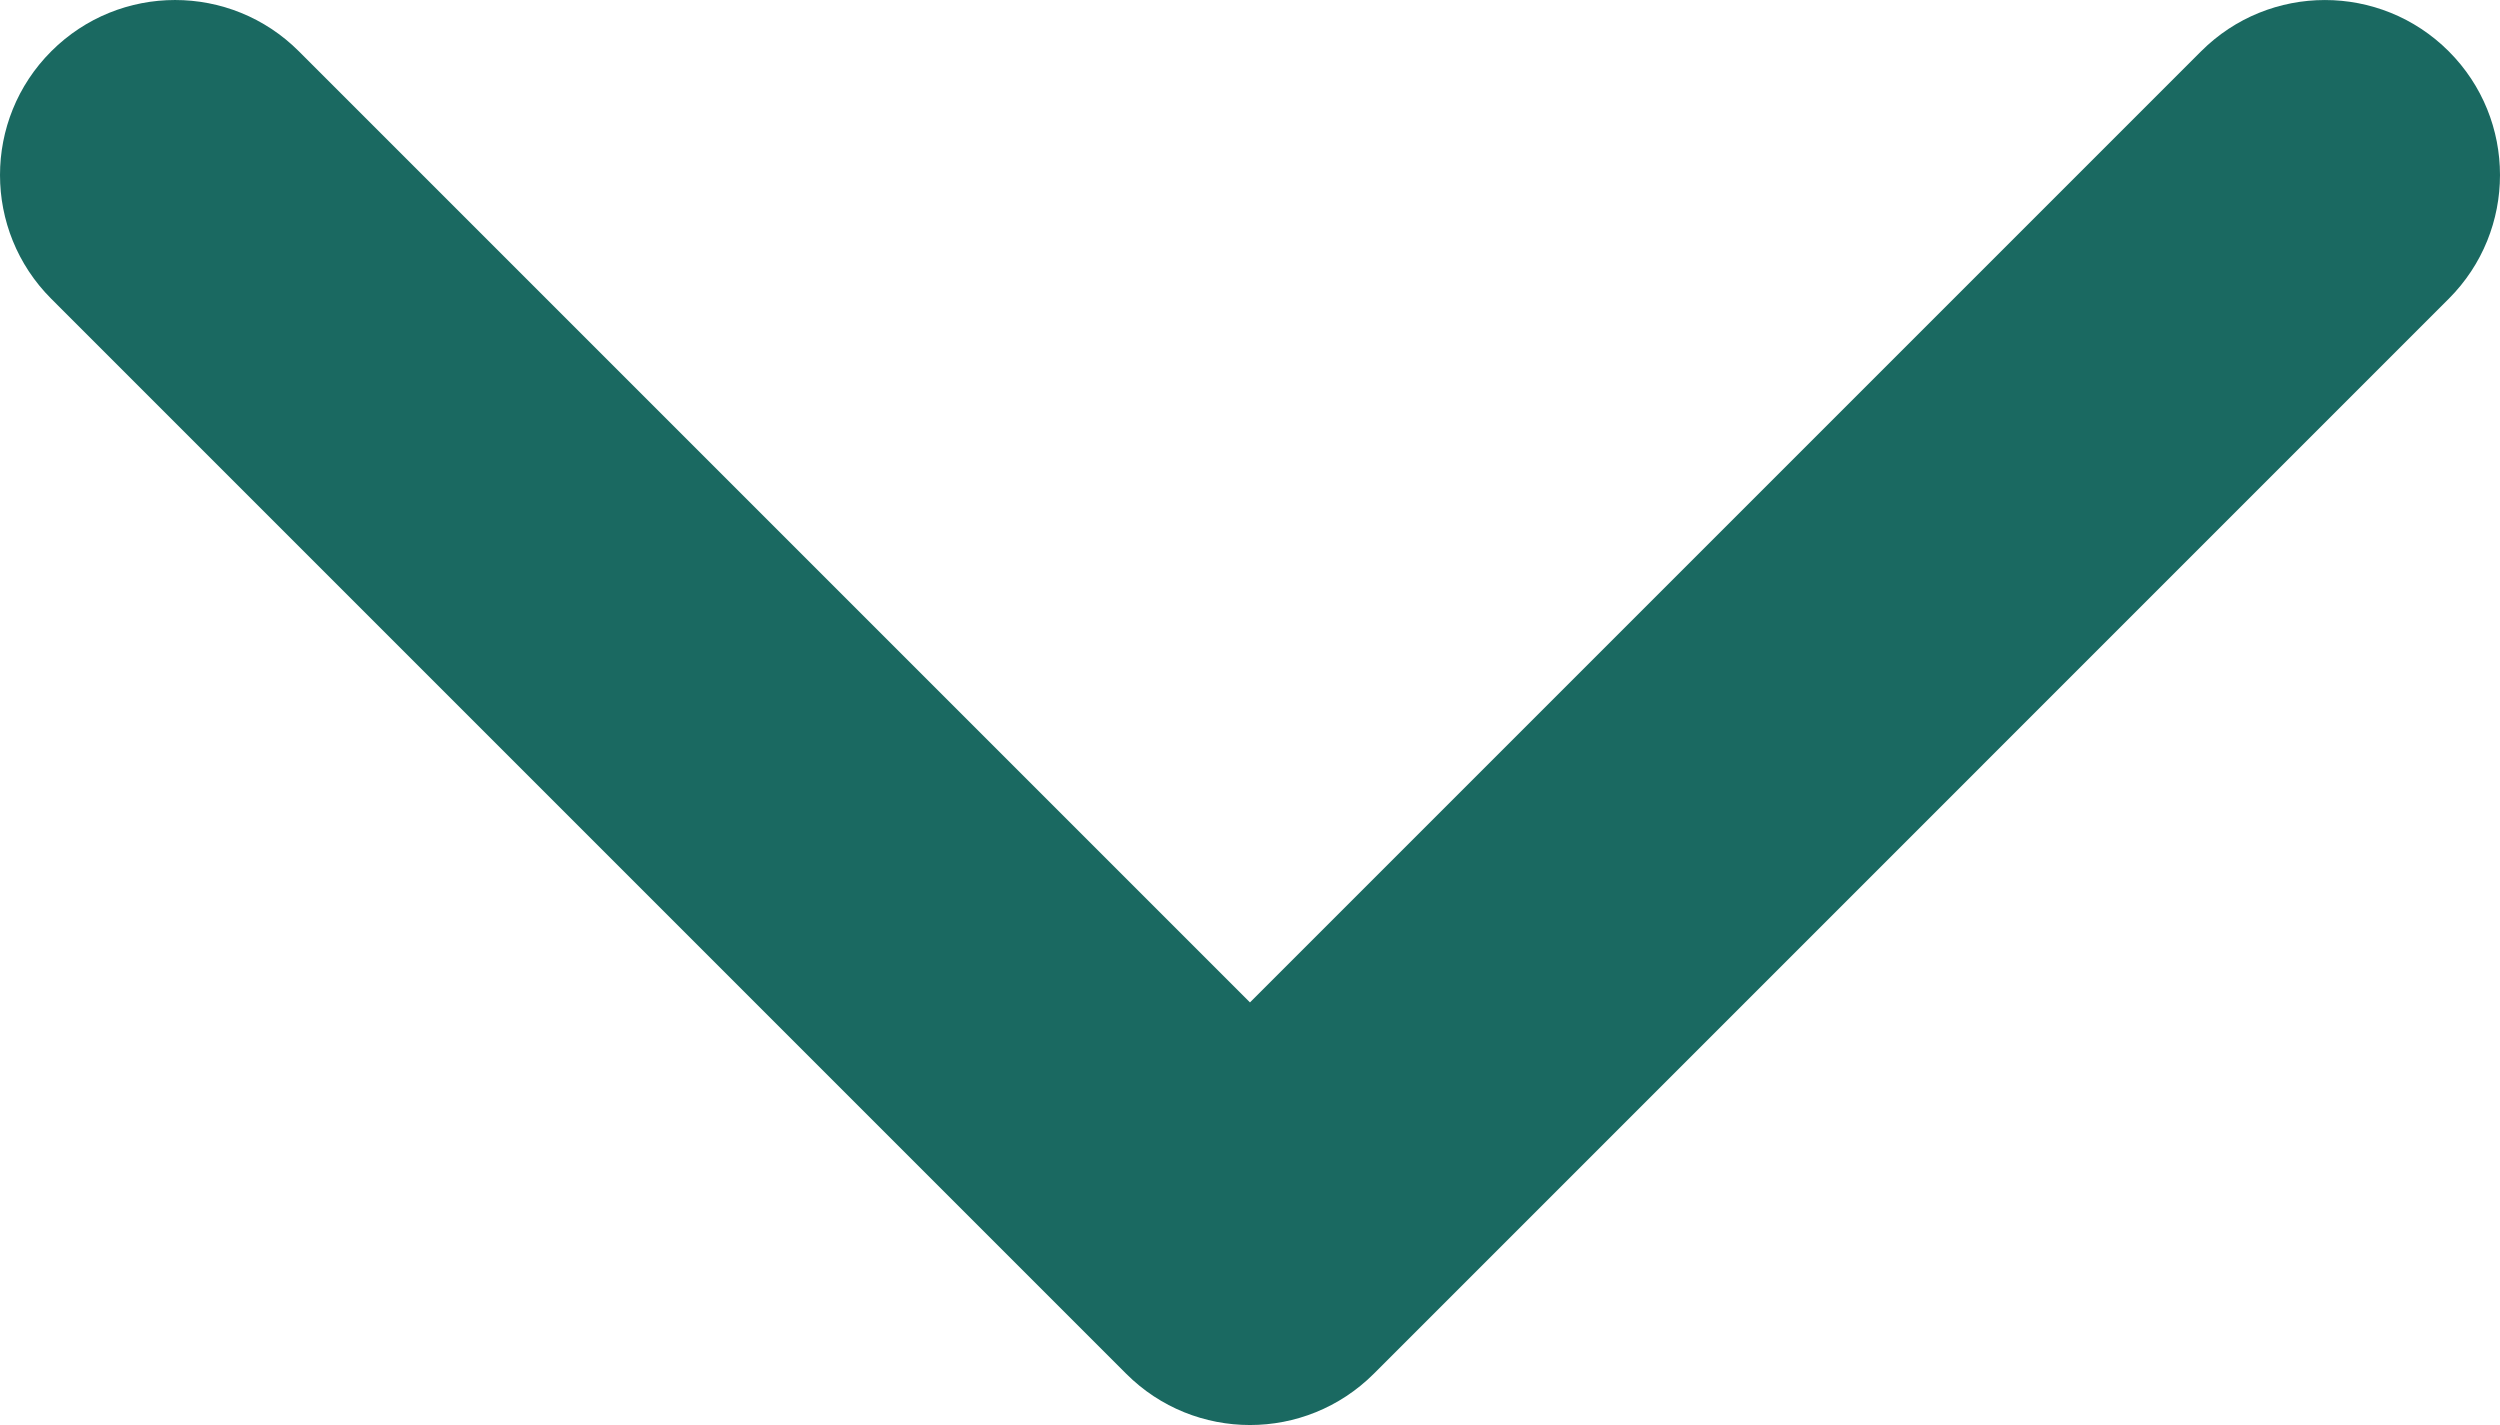 <?xml version="1.0" encoding="iso-8859-1"?>
<!-- Generator: Adobe Illustrator 16.0.0, SVG Export Plug-In . SVG Version: 6.00 Build 0)  -->
<!DOCTYPE svg PUBLIC "-//W3C//DTD SVG 1.1//EN" "http://www.w3.org/Graphics/SVG/1.1/DTD/svg11.dtd">
<svg version="1.1" id="Objects" xmlns="http://www.w3.org/2000/svg" xmlns:xlink="http://www.w3.org/1999/xlink" x="0px" y="0px"
	 width="436.717px" height="248.933px" viewBox="27.508 116.098 436.717 248.933"
	 style="enable-background:new 27.508 116.098 436.717 248.933;" xml:space="preserve">
<path style="fill:#1a6961;" d="M455.266,125.055c11.944,11.938,11.944,31.298,0,43.241l-187.78,187.785
	c-5.97,5.959-13.796,8.949-21.622,8.949c-7.825,0-15.65-2.979-21.619-8.949L36.467,168.298c-11.945-11.944-11.945-31.304,0-43.242
	c11.942-11.942,31.307-11.942,43.246,0l166.15,166.151l166.152-166.151C423.955,113.119,443.325,113.119,455.266,125.055z"/>
</svg>